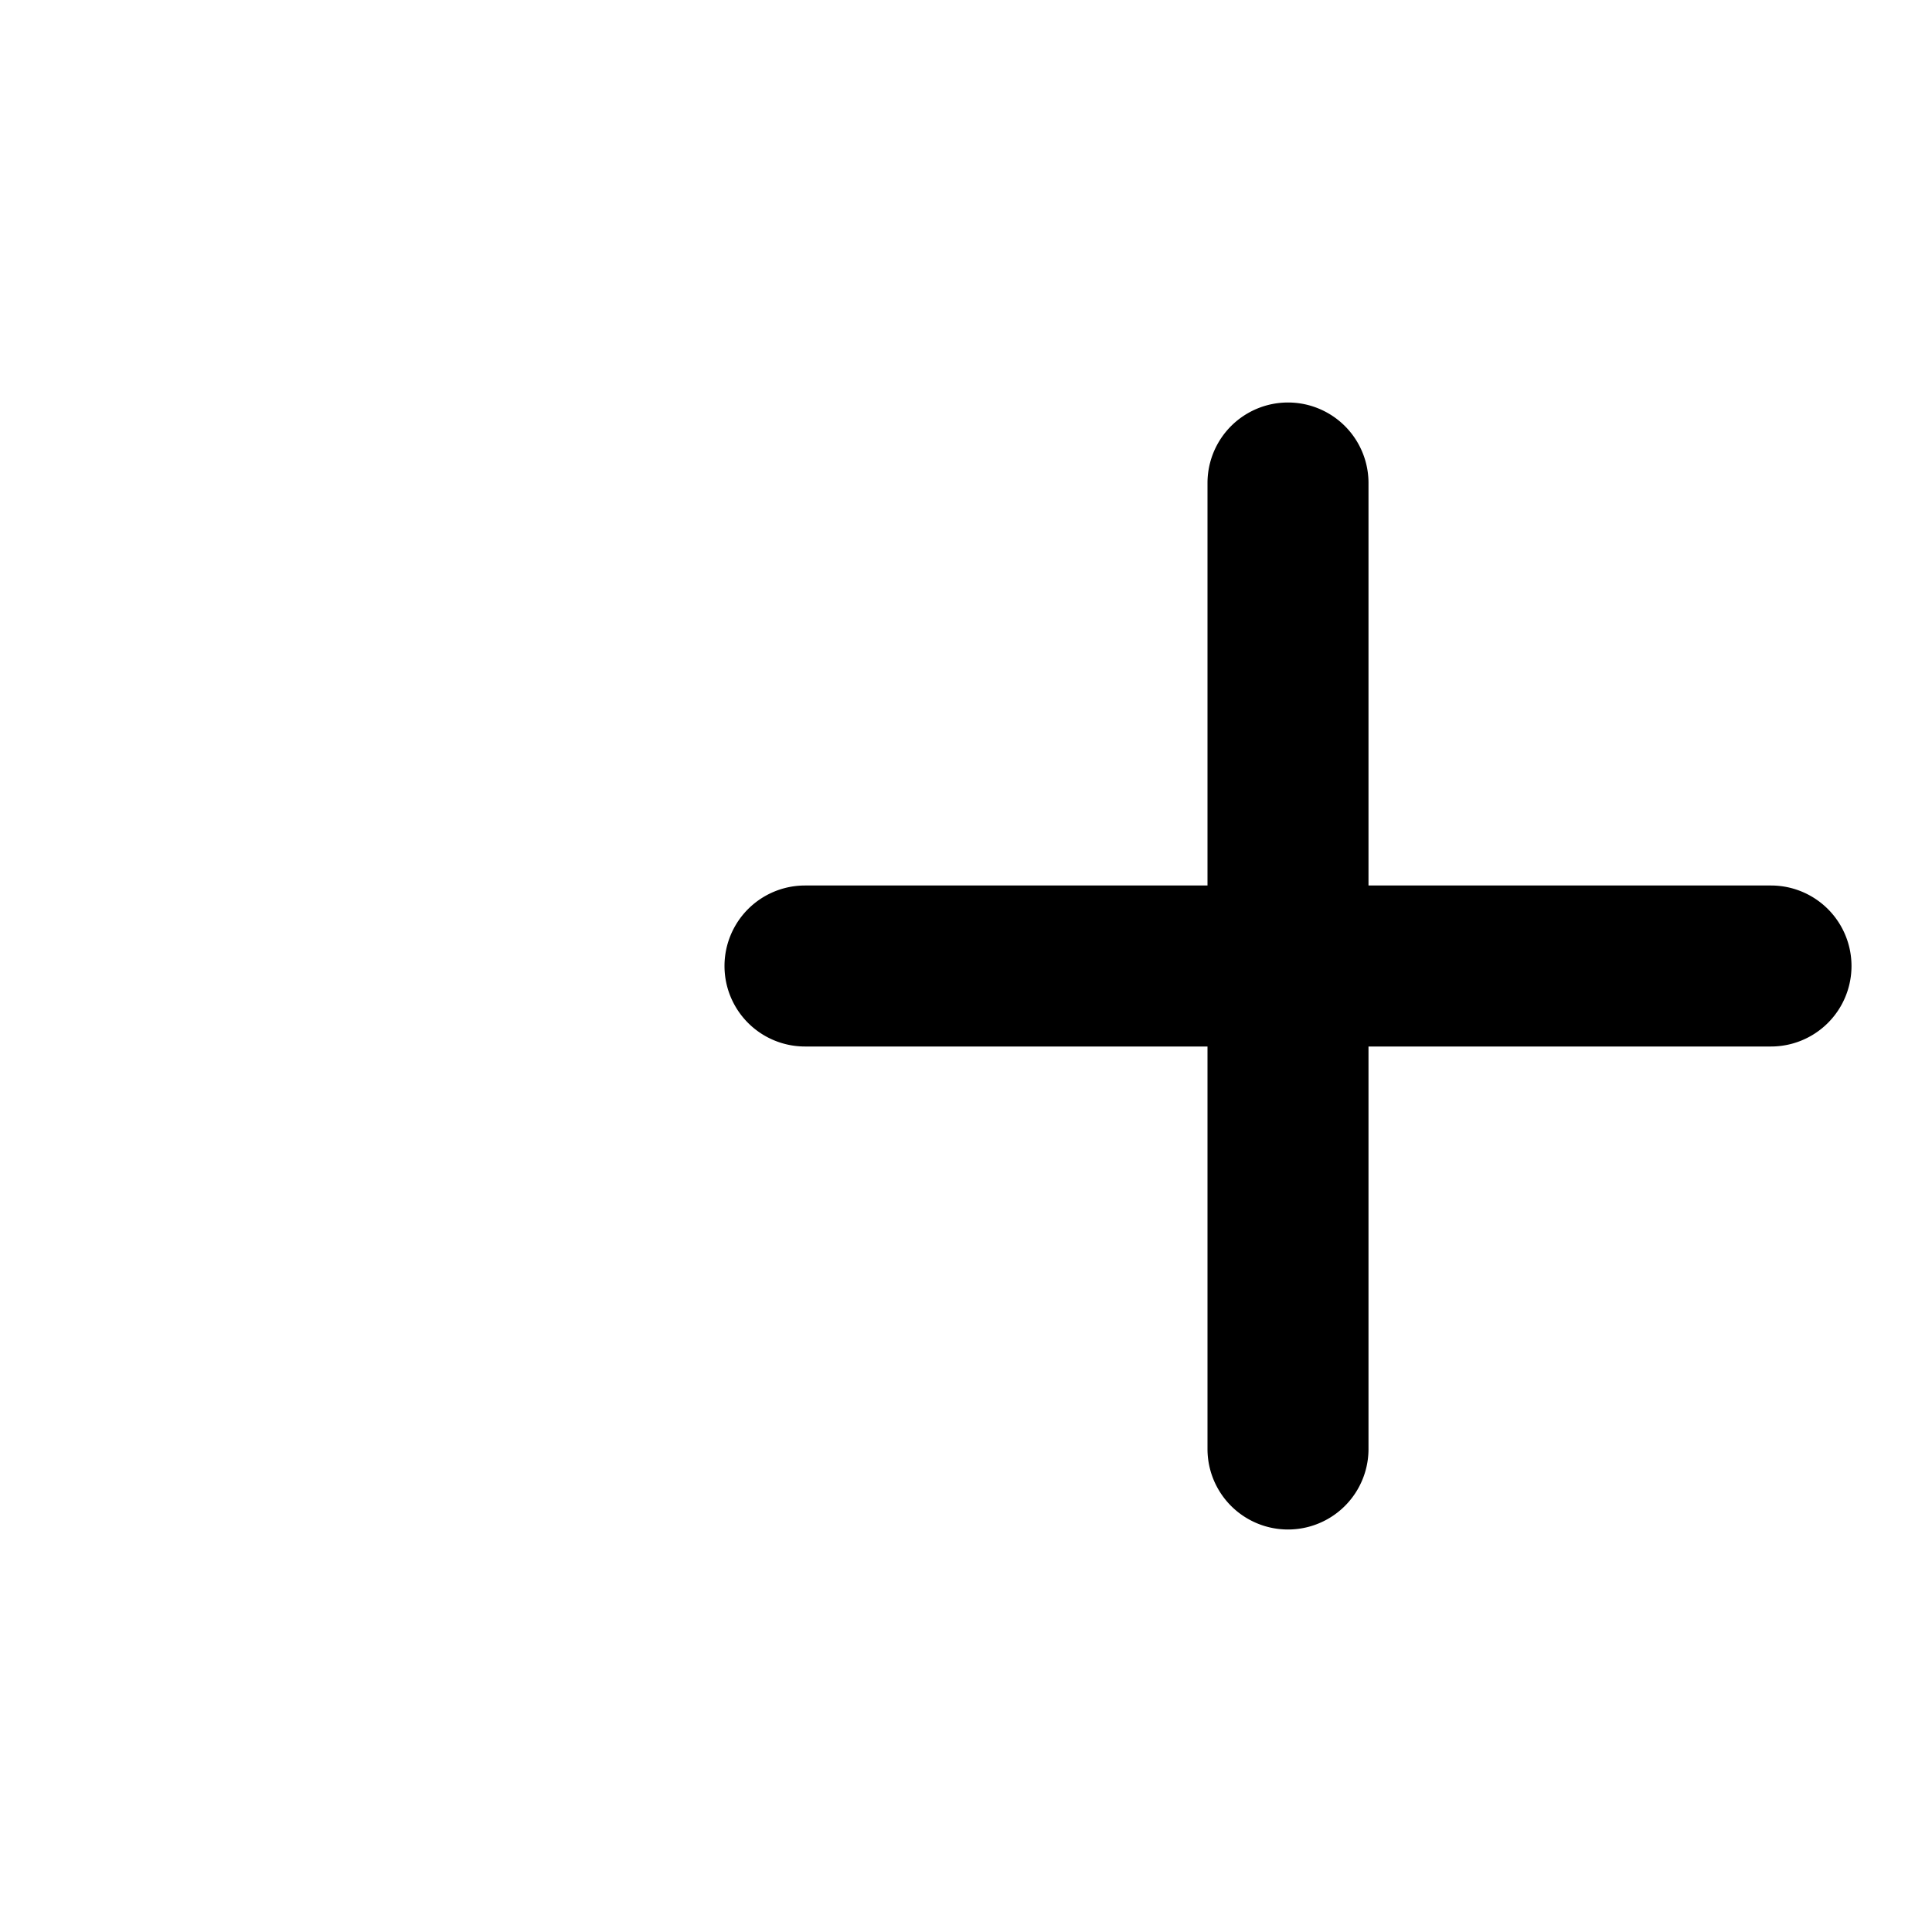 <svg x="0" y="0" class="privateChannelRecipientsInviteButtonIcon_c47fa9 icon_fc4f04" aria-hidden="true" role="img" xmlns="http://www.w3.org/2000/svg" width="16" height="16" fill="none" viewBox="0 0 16 24"><path fill="currentColor" d="M13 6a1 1 0 1 0-2 0v5H6a1 1 0 1 0 0 2h5v5a1 1 0 1 0 2 0v-5h5a1 1 0 1 0 0-2h-5V6Z" class=""></path></svg>